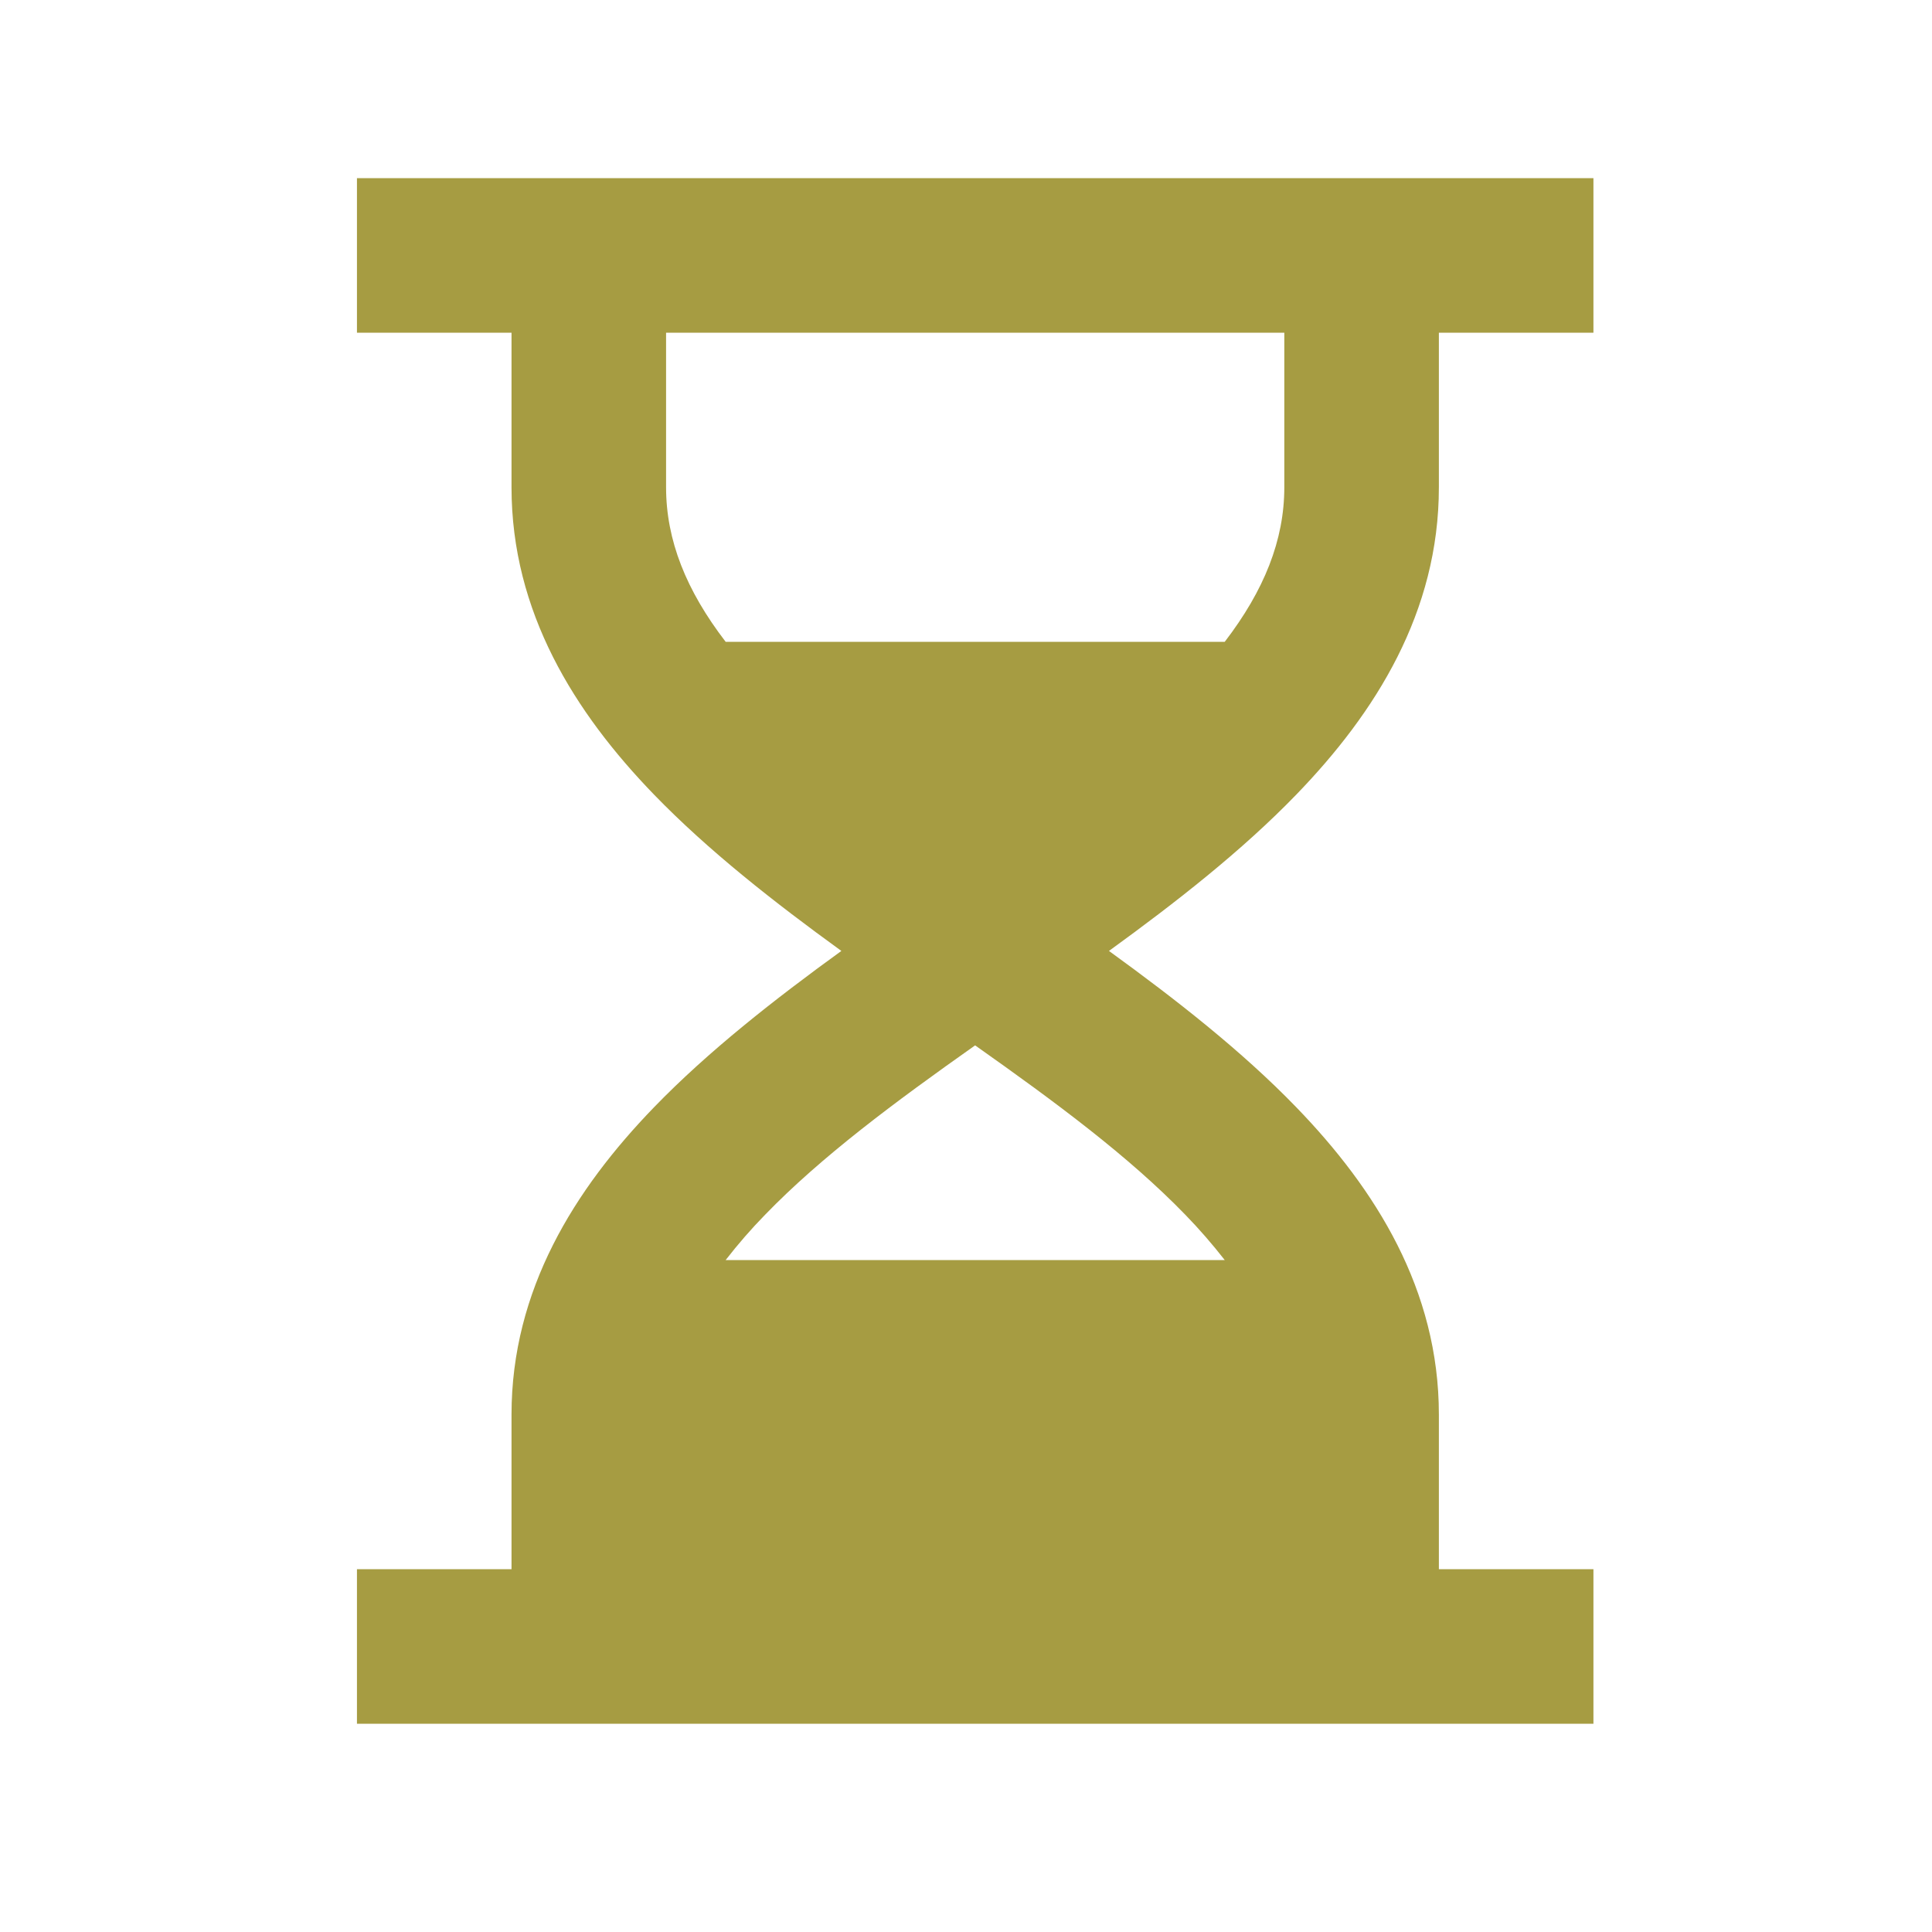 <svg width="25" height="25" viewBox="0 0 25 25" fill="none" xmlns="http://www.w3.org/2000/svg">
<g id="ri:hourglass-fill">
<path id="Vector" d="M6.619 4.305H4.619V2.305H20.619V4.305H18.619V6.305C18.619 7.92 17.802 9.22 16.774 10.282C16.072 11.008 15.216 11.677 14.35 12.305C15.216 12.933 16.072 13.602 16.774 14.328C17.802 15.39 18.619 16.69 18.619 18.305V20.305H20.619V22.305H4.619V20.305H6.619V18.305C6.619 16.69 7.435 15.39 8.463 14.328C9.166 13.602 10.021 12.933 10.887 12.305C10.021 11.677 9.166 11.008 8.463 10.282C7.435 9.22 6.619 7.92 6.619 6.305V4.305ZM8.619 4.305V6.305C8.619 6.99 8.879 7.64 9.39 8.305H15.848C16.358 7.64 16.619 6.99 16.619 6.305V4.305H8.619ZM12.618 13.527C11.573 14.265 10.627 14.968 9.9 15.719C9.719 15.904 9.549 16.1 9.39 16.305H15.848C15.688 16.1 15.518 15.904 15.338 15.719C14.611 14.968 13.664 14.265 12.618 13.527Z" fill="#A69C42"/>
</g>
</svg>
